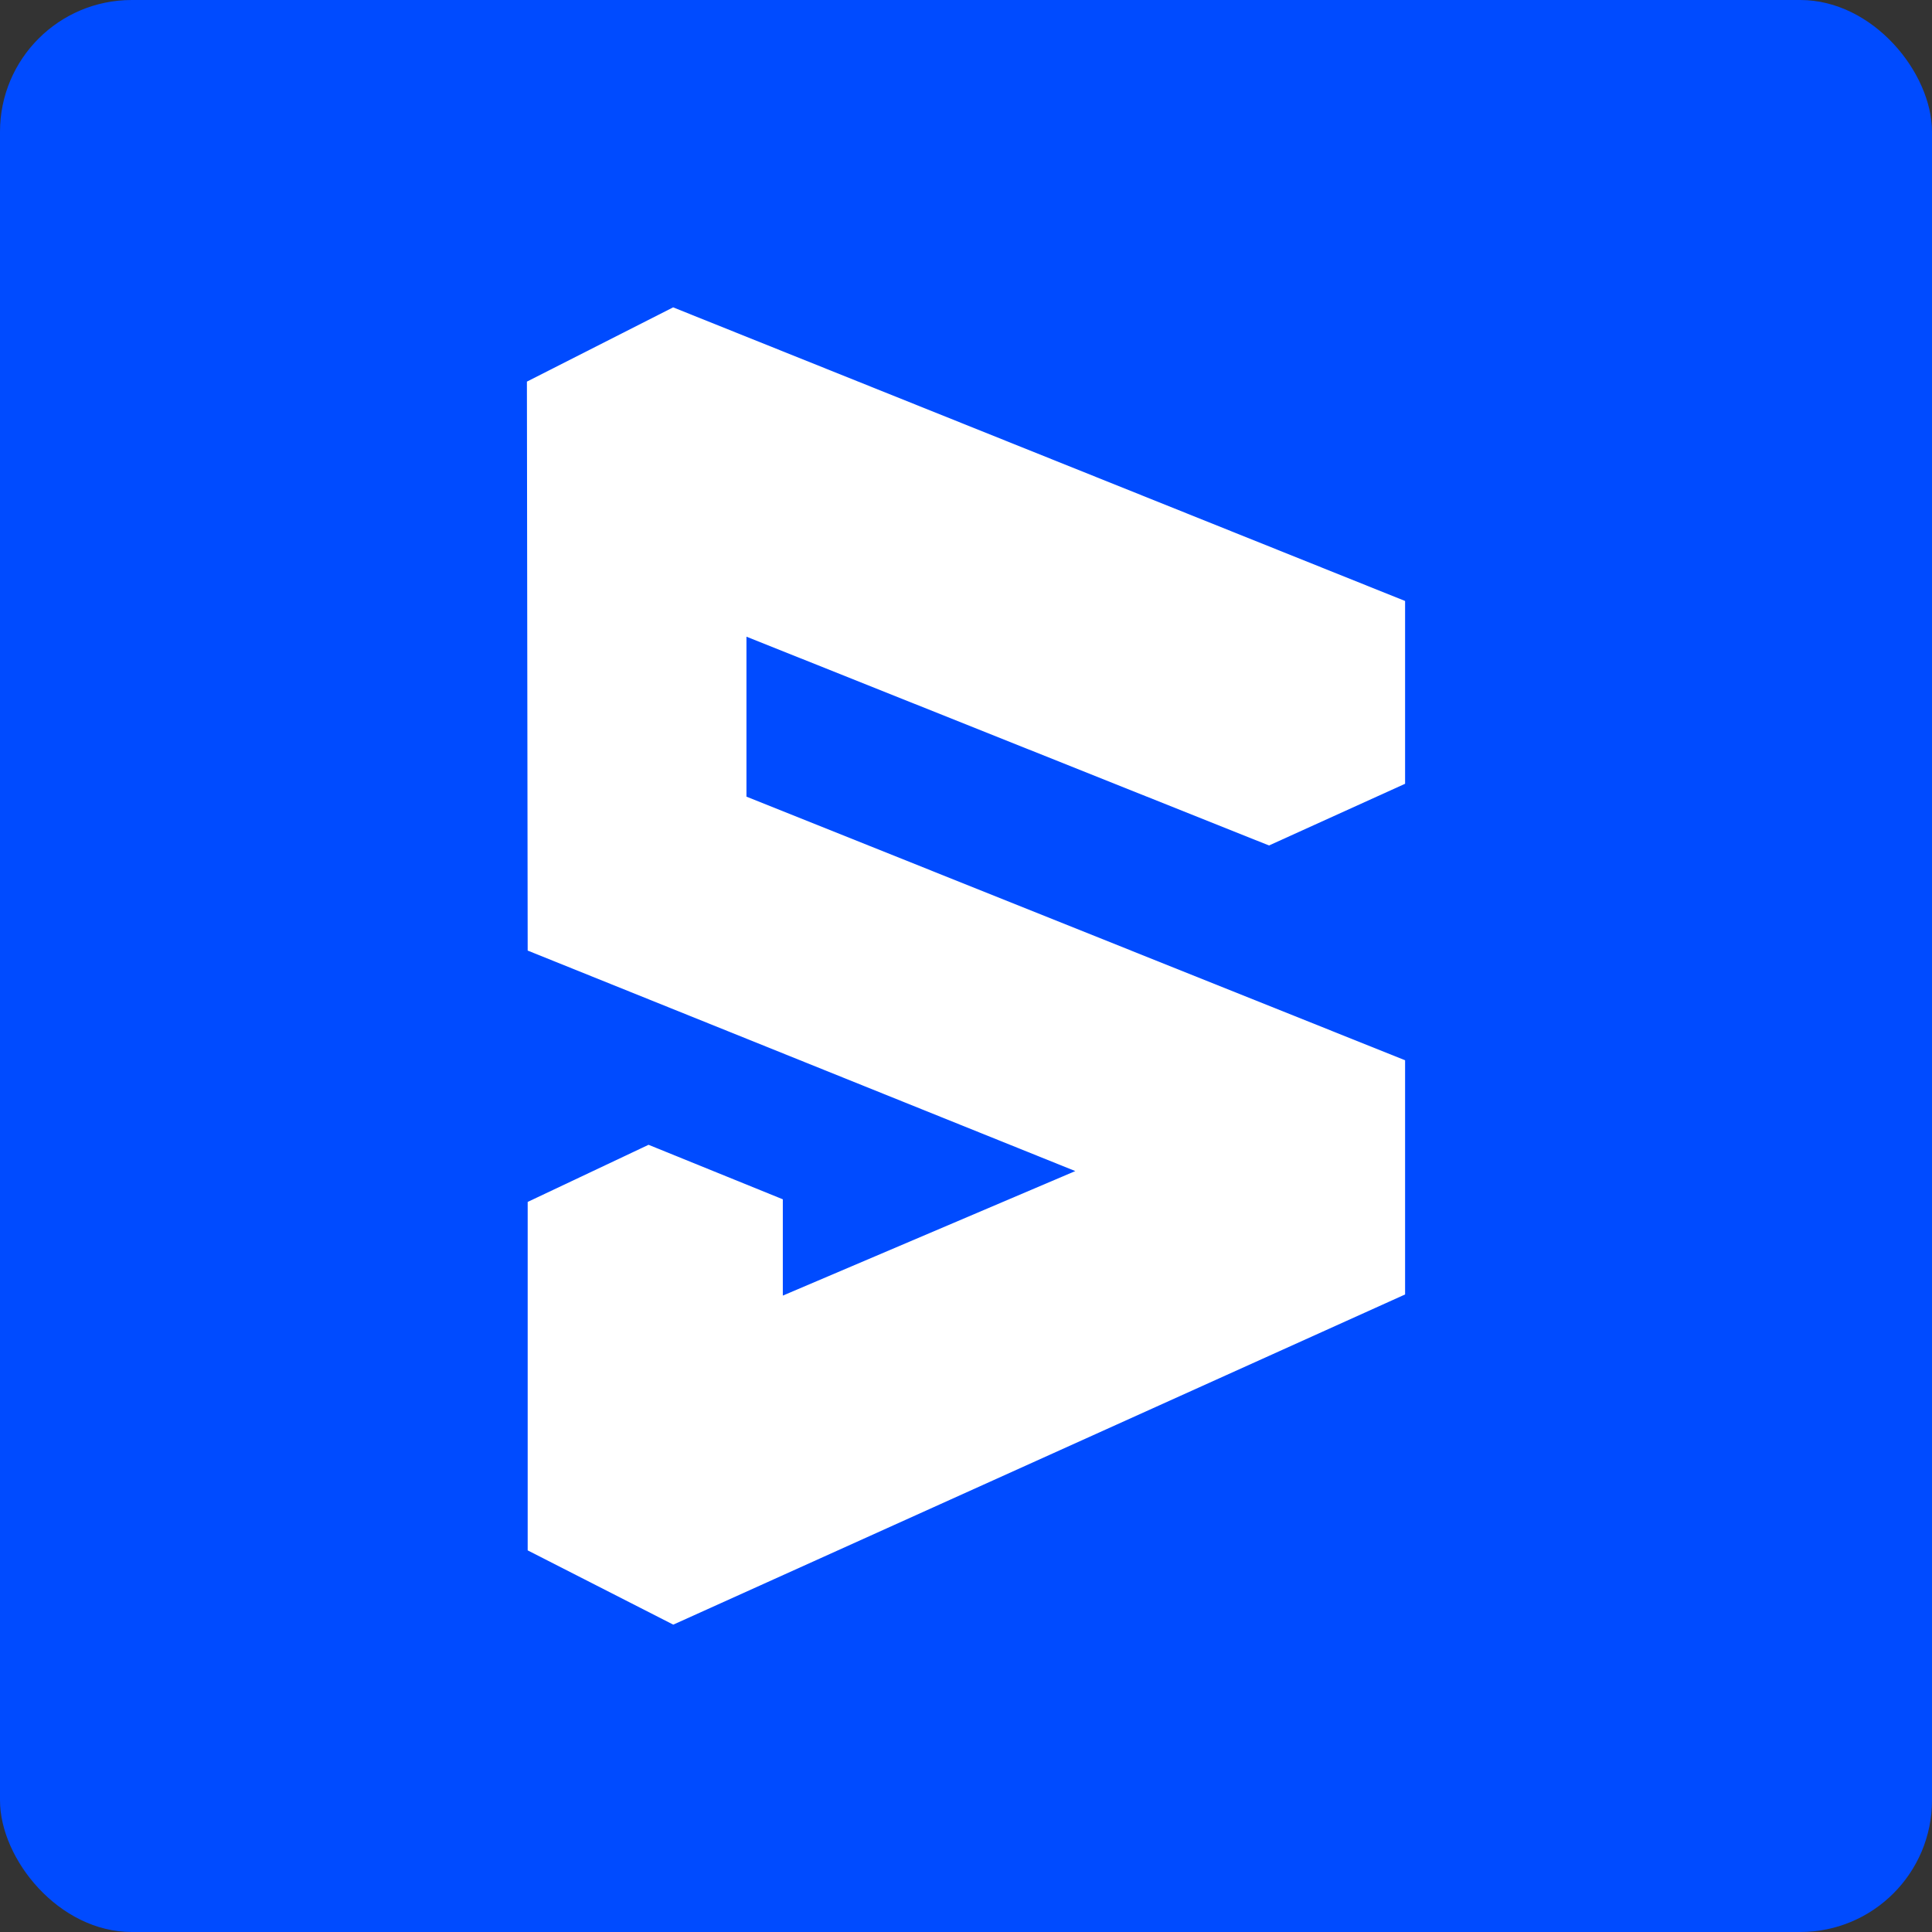 <svg width="704" height="704" viewBox="0 0 704 704" fill="none" xmlns="http://www.w3.org/2000/svg">
<rect x="0" y="0" width="704" height="704" fill="#333333" stroke="none"/>
<g clip-path="url(#clip0_362_8009)">
<rect width="704" height="704" rx="48" fill="#004BFF"/>
<g clip-path="url(#clip1_362_8009)">
<rect width="320" height="480" transform="translate(192 112)" fill="#004BFF"/>
<path d="M512 285.599V218.99L245.286 112L192 139.06L192.281 346.38L391.824 426.727L285.251 472.104V437.013L236.324 417.152L192.281 437.967L192.281 564.94L245.333 592L512 471.688V386.345L272 290.283V232L462.417 308.08L512 285.599Z" fill="white"/>
</g>
</g>
<defs>
<clipPath id="clip0_362_8009">
<rect width="704" height="704" rx="16" fill="white"/>
</clipPath>
<clipPath id="clip1_362_8009">
<rect width="320" height="480" fill="white" transform="translate(192 112)"/>
</clipPath>
</defs>
</svg>
